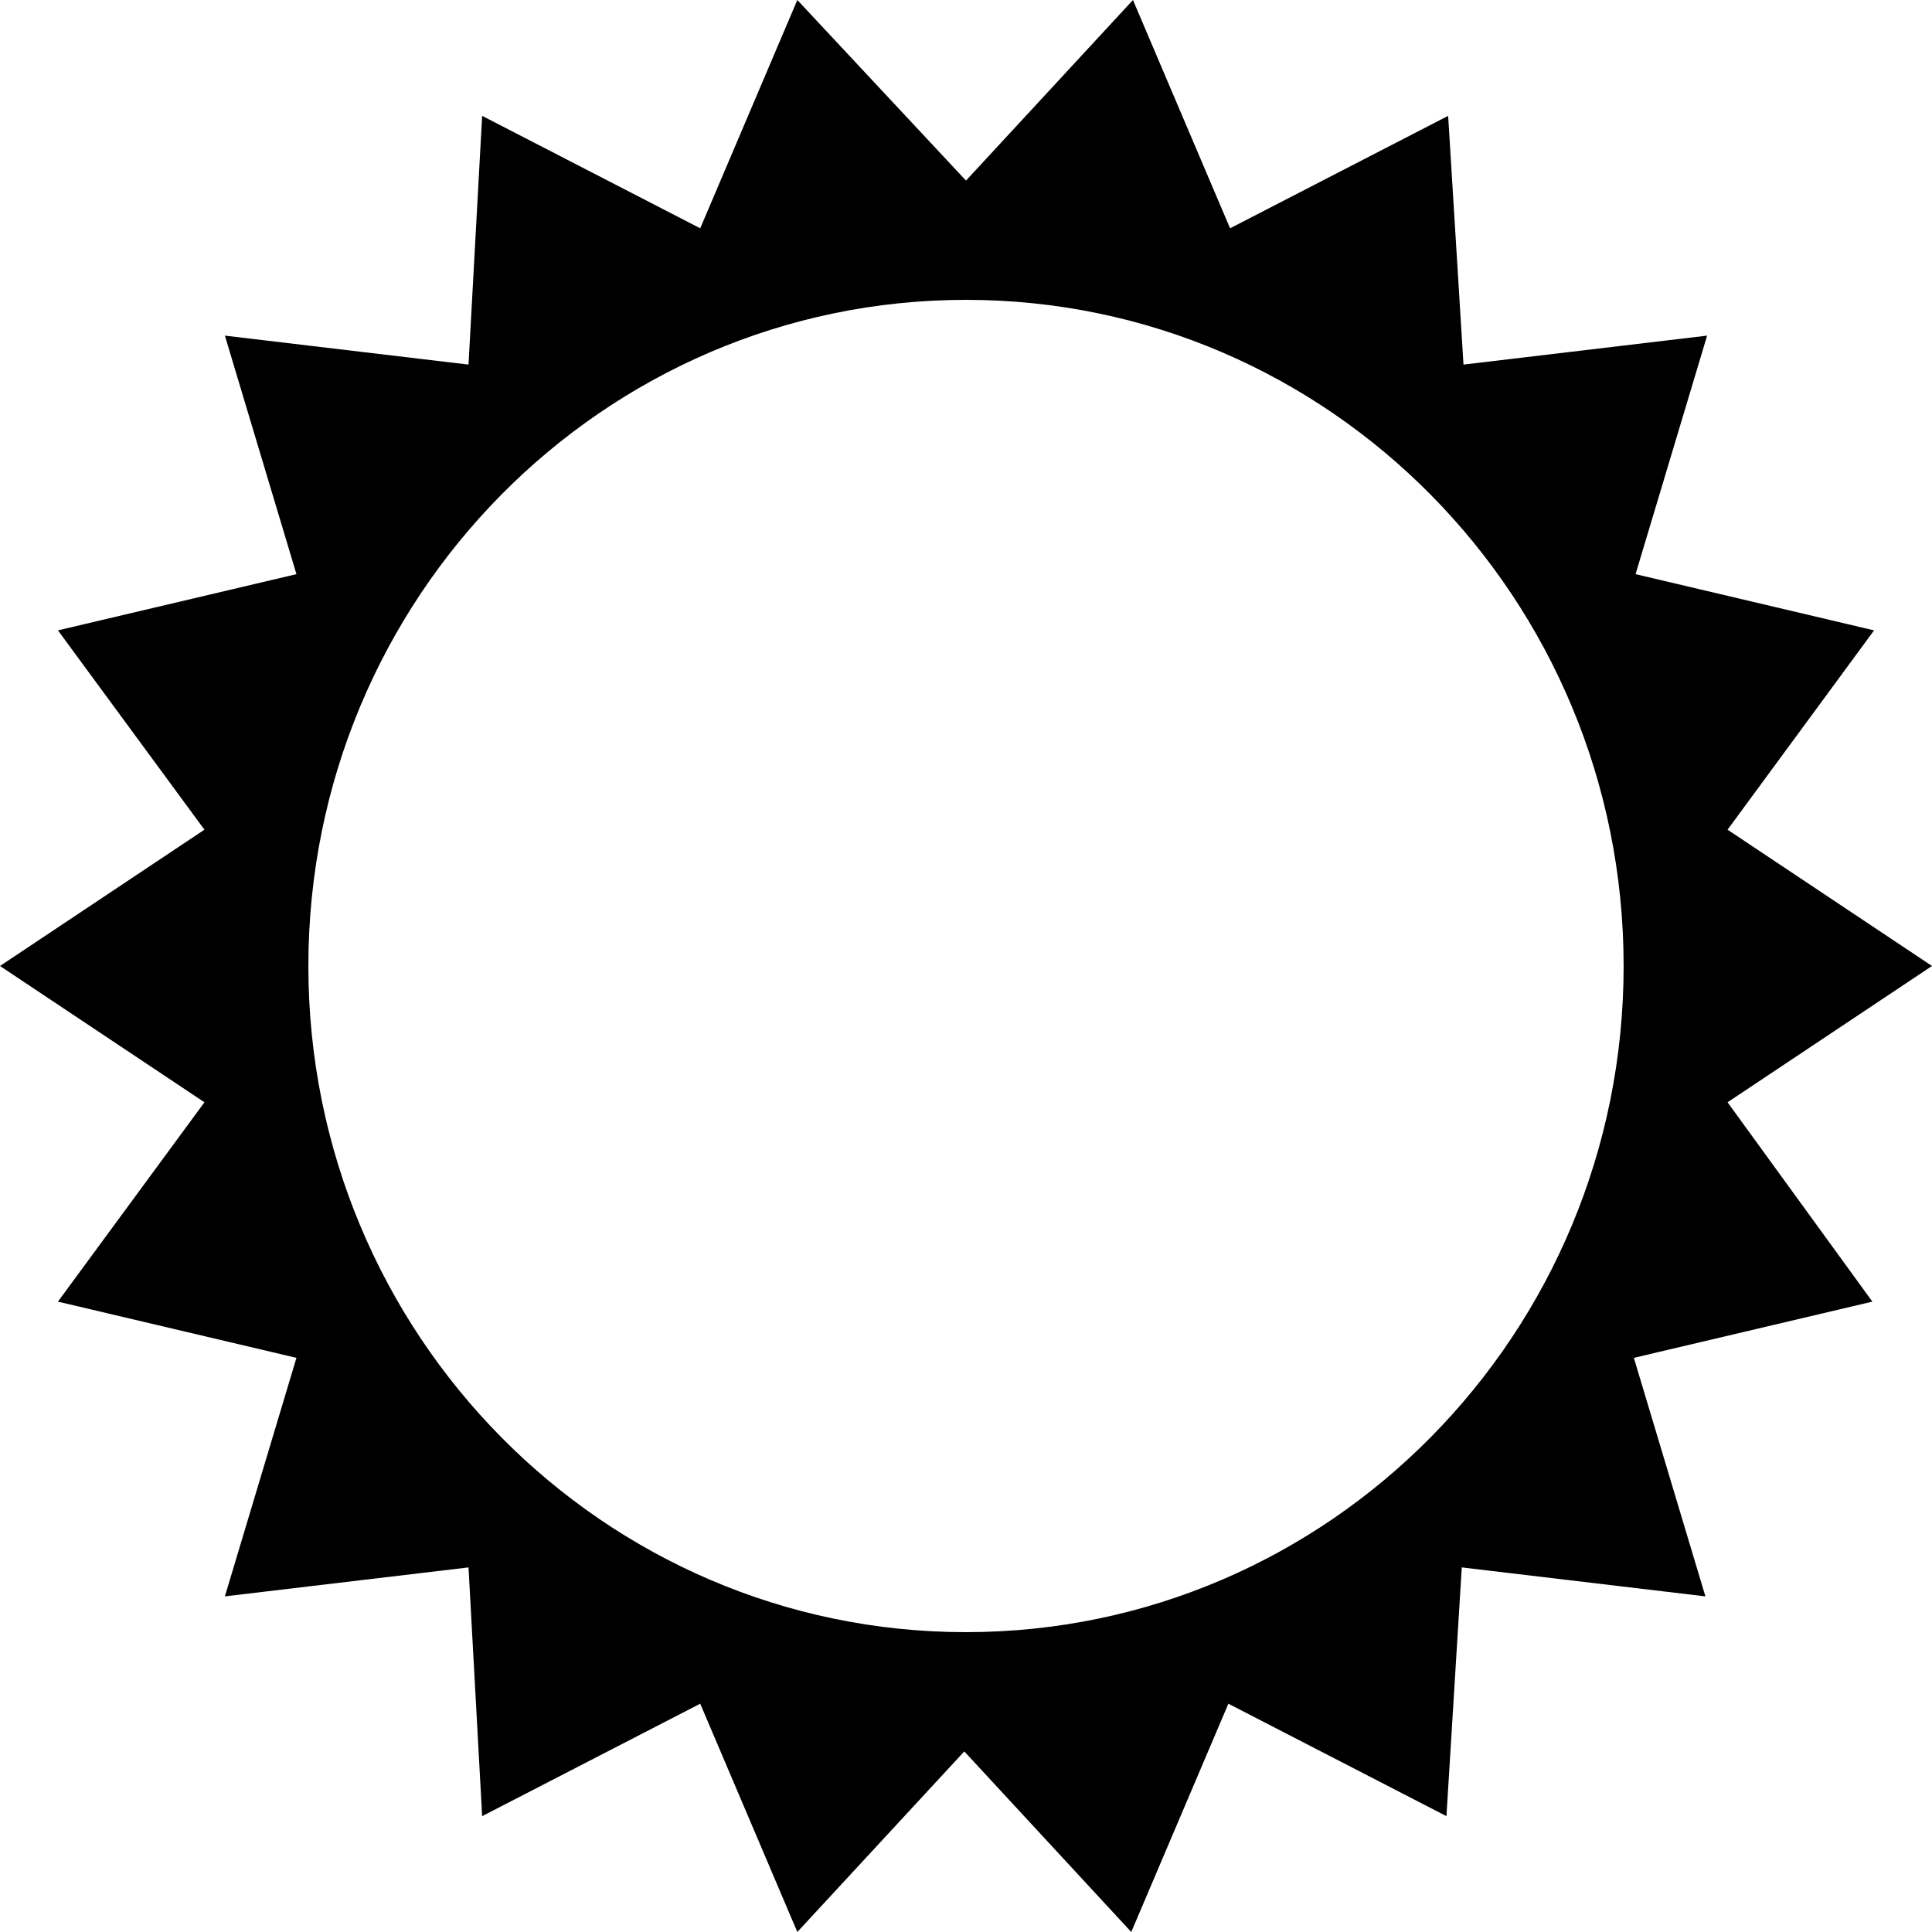 <?xml version="1.0" encoding="utf-8"?>
<!-- Generator: Adobe Illustrator 25.3.1, SVG Export Plug-In . SVG Version: 6.00 Build 0)  -->
<svg version="1.1" id="Ebene_1" xmlns="http://www.w3.org/2000/svg" xmlns:xlink="http://www.w3.org/1999/xlink" x="0px" y="0px"
	 viewBox="0 0 113.4 113.4" style="enable-background:new 0 0 113.4 113.4;" xml:space="preserve">
<path d="M101.4,64.7l12-8l-12-8L110,37l-14-3.3l4.2-14l-14.3,1.7L85,6.8l-12.8,6.6L66.5,0l-9.8,10.6L46.8,0l-5.7,13.4L28.3,6.8
	l-0.8,14.6l-14.3-1.7l4.2,14L3.4,37L12,48.7l-12,8l12,8L3.4,76.4l14,3.3l-4.2,14L27.5,92l0.8,14.6l12.8-6.6l5.7,13.4l9.8-10.6
	l9.8,10.6l5.7-13.4l12.8,6.6L85.8,92l14.3,1.7l-4.2-14l14-3.3L101.4,64.7z M56.7,95.8c-21.3,0-38.6-17.5-38.6-39.1
	s17.3-39.1,38.6-39.1s38.6,17.5,38.6,39.1S78,95.8,56.7,95.8z"/>
</svg>
